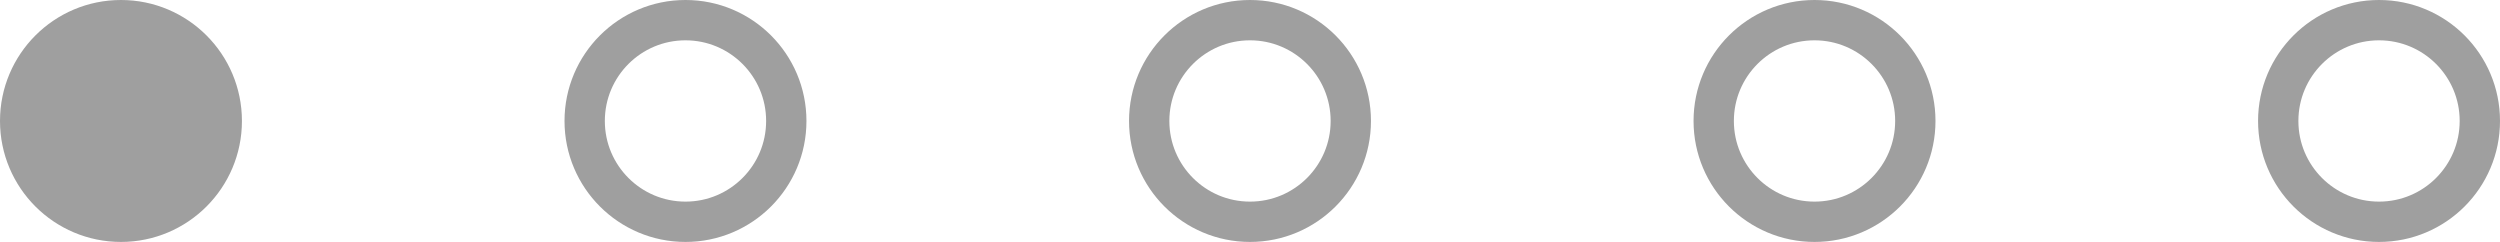 <svg width="124" height="12" viewBox="0 0 124 12" fill="none" xmlns="http://www.w3.org/2000/svg">
<circle cx="6" cy="6" r="5" fill="#9F9F9F" stroke="#9F9F9F" stroke-width="2"/>
<circle cx="34" cy="6" r="5" stroke="#9F9F9F" stroke-width="2"/>
<circle cx="62" cy="6" r="5" stroke="#9F9F9F" stroke-width="2"/>
<circle cx="90" cy="6" r="5" stroke="#9F9F9F" stroke-width="2"/>
<circle cx="118" cy="6" r="5" stroke="#9F9F9F" stroke-width="2"/>
</svg>
